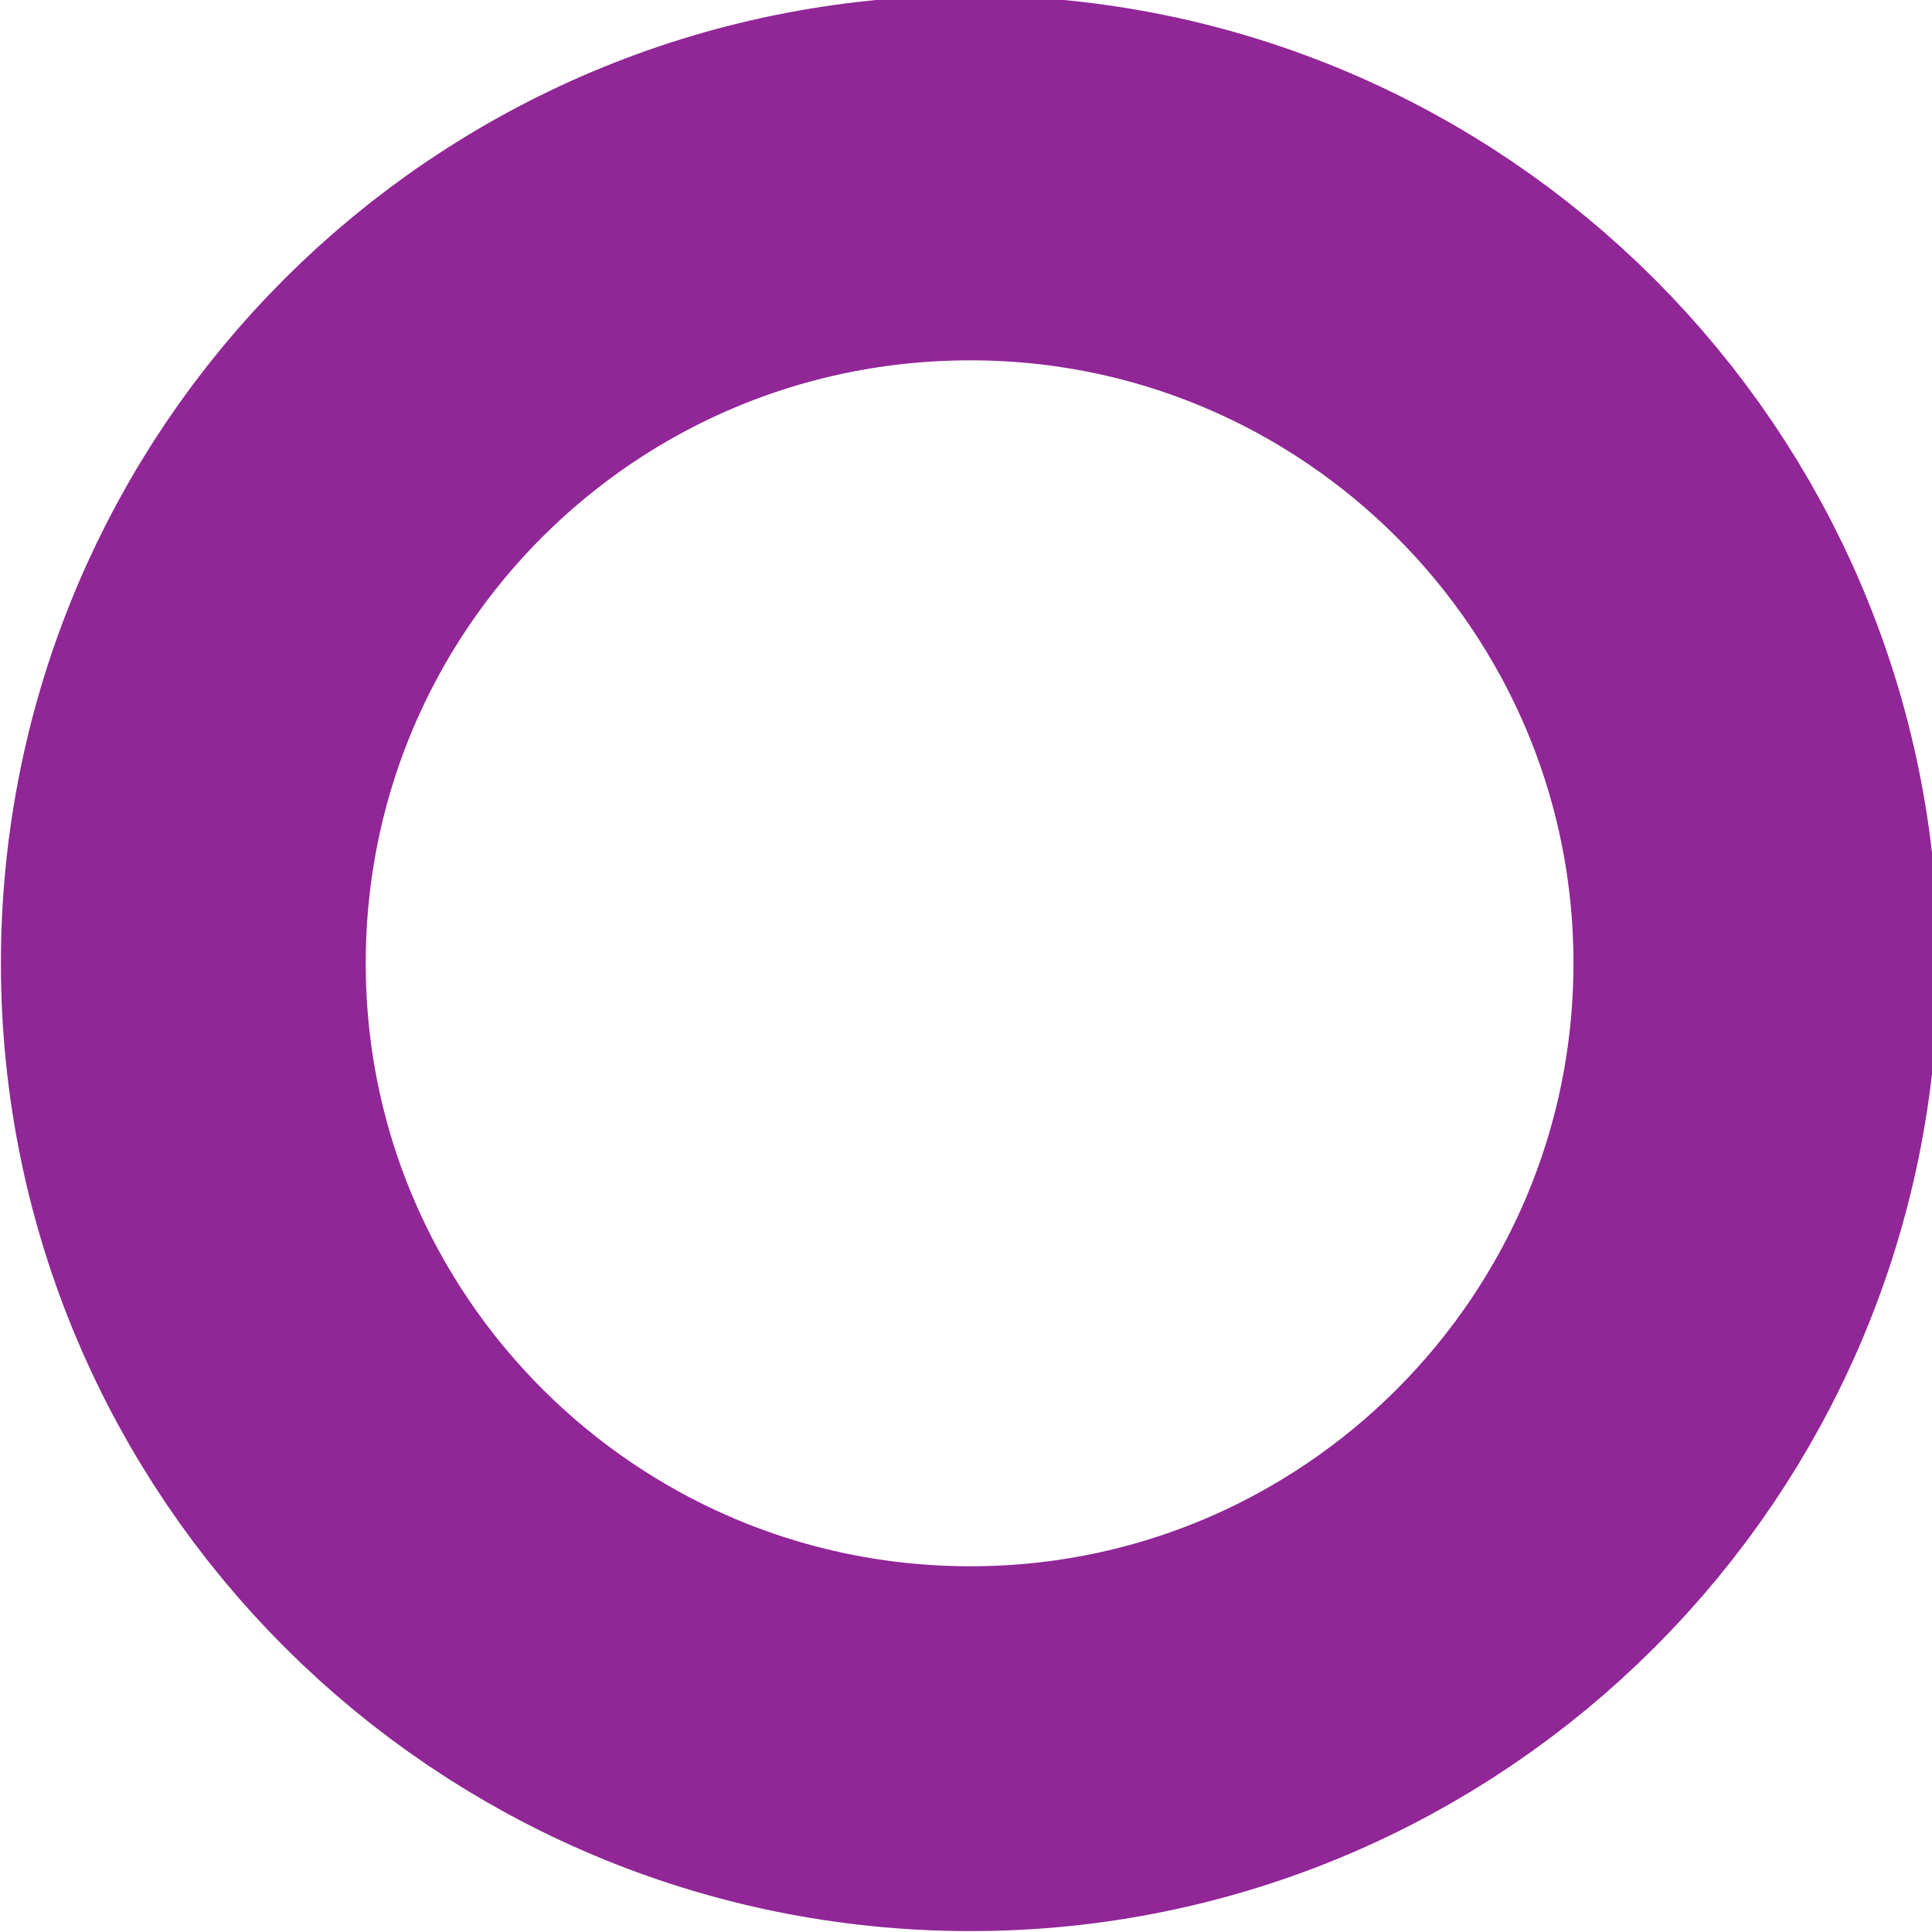 <?xml version="1.0" encoding="UTF-8" standalone="no"?>
<!-- Created with Inkscape (http://www.inkscape.org/) -->

<svg
   xmlns:dc="http://purl.org/dc/elements/1.1/"
   xmlns:cc="http://creativecommons.org/ns#"
   xmlns:rdf="http://www.w3.org/1999/02/22-rdf-syntax-ns#"
   xmlns:svg="http://www.w3.org/2000/svg"
   xmlns="http://www.w3.org/2000/svg"
   xmlns:sodipodi="http://sodipodi.sourceforge.net/DTD/sodipodi-0.dtd"
   xmlns:inkscape="http://www.inkscape.org/namespaces/inkscape"
   width="1.075mm"
   height="1.075mm"
   viewBox="0 0 1.075 1.075"
   version="1.1"
   id="svg15895"
   inkscape:version="0.92.2 (5c3e80d, 2017-08-06)"
   sodipodi:docname="21.7.svg">
  <defs
     id="defs15889" />
  <sodipodi:namedview
     id="base"
     pagecolor="#ffffff"
     bordercolor="#666666"
     borderopacity="1.0"
     inkscape:pageopacity="0.0"
     inkscape:pageshadow="2"
     inkscape:zoom="44.8"
     inkscape:cx="1.3127642"
     inkscape:cy="-0.83675661"
     inkscape:document-units="mm"
     inkscape:current-layer="layer1"
     showgrid="false"
     inkscape:window-width="1920"
     inkscape:window-height="1018"
     inkscape:window-x="-8"
     inkscape:window-y="-8"
     inkscape:window-maximized="1" />
  <g
     inkscape:label="Layer 1"
     inkscape:groupmode="layer"
     id="layer1"
     transform="translate(-105.294,-148.297)">
    <path
       inkscape:connector-curvature="0"
       style="fill:none;stroke:#912697;stroke-width:0.203;stroke-linecap:butt;stroke-linejoin:miter;stroke-miterlimit:4;stroke-opacity:1"
       d="m 105.834,149.27 c 0.241,0 0.437,-0.196 0.437,-0.437 0,-0.241 -0.196,-0.437 -0.437,-0.437 -0.243,0 -0.438,0.196 -0.438,0.437 0,0.241 0.196,0.437 0.438,0.437 z"
       id="path15609" />
    <path
       inkscape:connector-curvature="0"
       style="fill:none;stroke:#912697;stroke-width:0.203;stroke-linecap:butt;stroke-linejoin:miter;stroke-miterlimit:4;stroke-opacity:1"
       d="M 105.834,149.27"
       id="path8899" />
  </g>
</svg>
